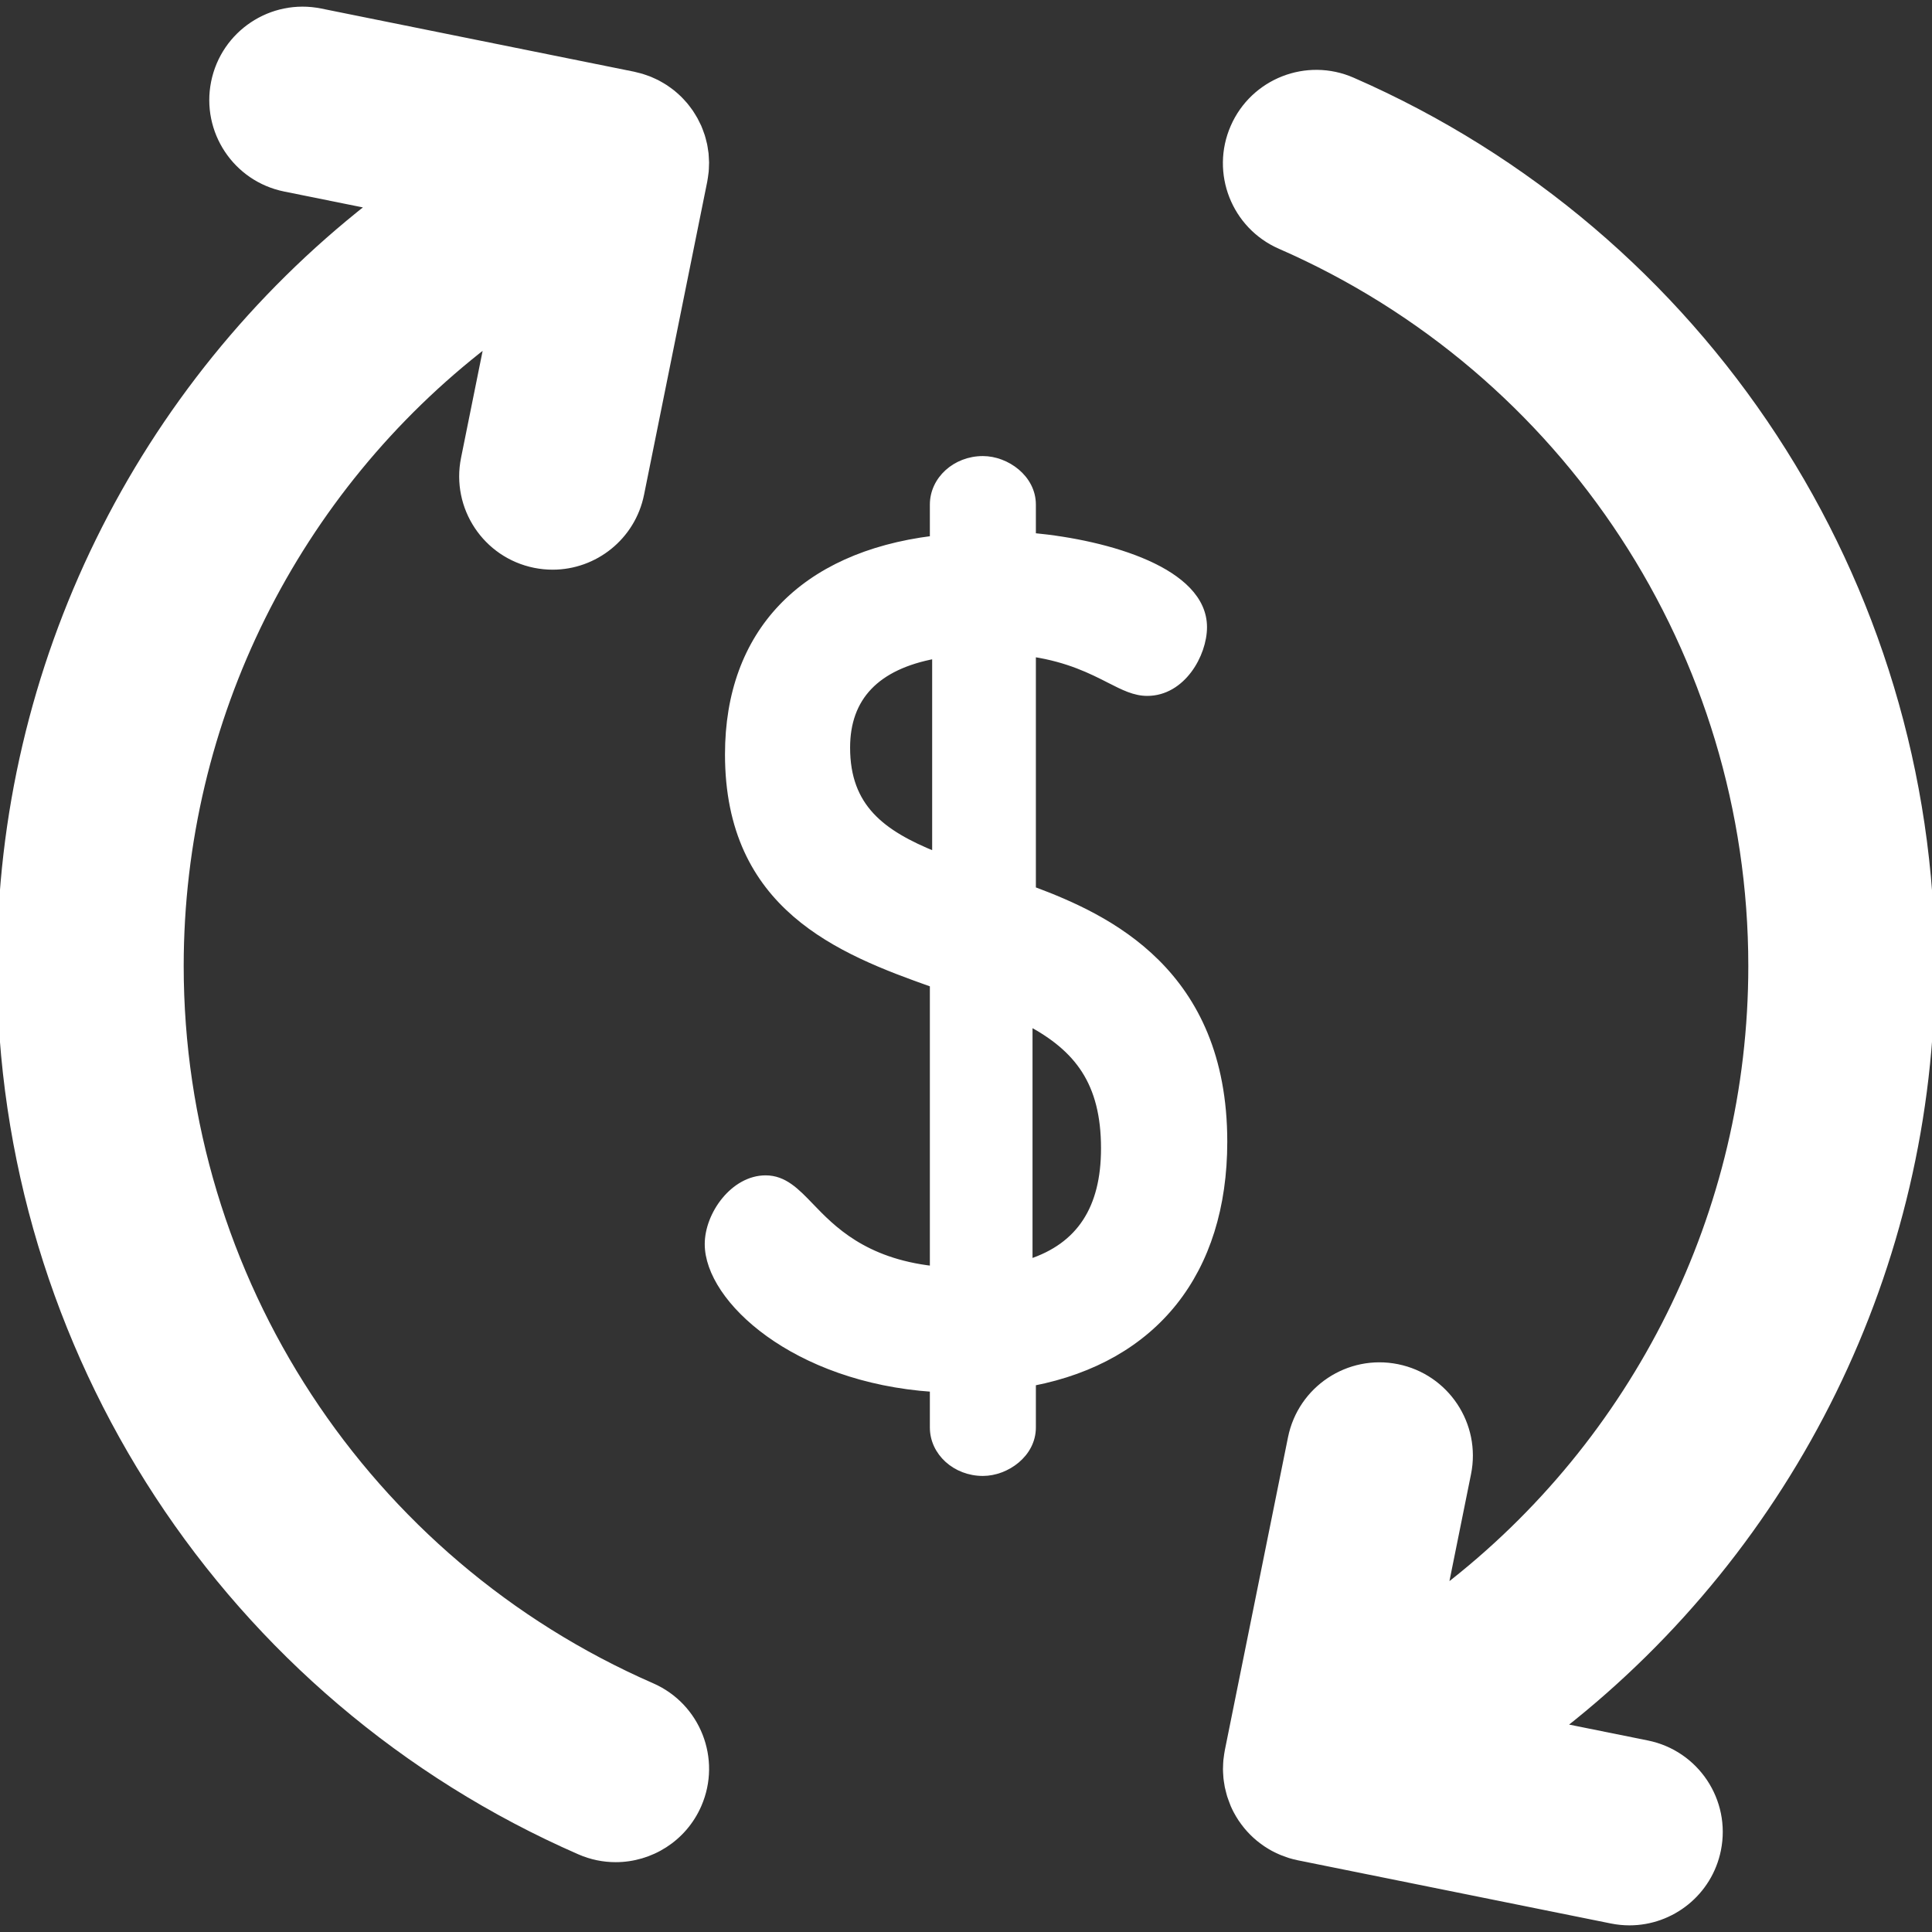 <!DOCTYPE svg PUBLIC "-//W3C//DTD SVG 1.1//EN" "http://www.w3.org/Graphics/SVG/1.1/DTD/svg11.dtd">

<!-- Uploaded to: SVG Repo, www.svgrepo.com, Transformed by: SVG Repo Mixer Tools -->
<svg fill="#ffffff" height="800px" width="800px" version="1.1" id="Layer_1" xmlns="http://www.w3.org/2000/svg" xmlns:xlink="http://www.w3.org/1999/xlink" viewBox="0 0 320.783 320.783" xml:space="preserve" stroke="#ffffff">

<rect x="0" y="0" width="320.783" height="320.783" fill="#333333" stroke="none"/>

<g id="SVGRepo_bgCarrier" stroke-width="0"/>

<g id="SVGRepo_tracerCarrier" stroke-linecap="round" stroke-linejoin="round"/>

<g id="SVGRepo_iconCarrier"> <g id="XMLID_169_"> <path id="XMLID_197_" d="M0,160.394c0,63.779,37.771,121.495,96.225,147.036c1.955,0.854,3.993,1.259,5.998,1.259 c5.781,0,11.291-3.362,13.754-8.998c3.316-7.591-0.148-16.434-7.74-19.751C60.71,259.173,30,212.248,30,160.394 c0-41.065,19.272-79.024,50.892-103.363l-3.853,19.087C75.4,84.238,80.654,92.15,88.775,93.789 c1.002,0.202,1.999,0.299,2.982,0.299c6.994,0,13.252-4.916,14.688-12.035l10.492-51.985c0.008-0.038,0.01-0.076,0.017-0.114 c0.064-0.326,0.106-0.655,0.148-0.985c0.021-0.164,0.051-0.328,0.066-0.492c0.029-0.321,0.037-0.645,0.046-0.969 c0.005-0.173,0.021-0.347,0.019-0.519c-0.002-0.275-0.025-0.551-0.043-0.827c-0.014-0.218-0.018-0.439-0.04-0.655 c-0.022-0.205-0.063-0.411-0.095-0.616c-0.042-0.285-0.078-0.572-0.137-0.852c-0.033-0.157-0.082-0.311-0.12-0.468 c-0.079-0.327-0.158-0.654-0.259-0.974c-0.047-0.146-0.106-0.289-0.157-0.434c-0.114-0.325-0.229-0.649-0.365-0.965 c-0.015-0.034-0.023-0.069-0.038-0.103c-0.063-0.142-0.14-0.271-0.205-0.41c-0.129-0.271-0.257-0.542-0.401-0.805 c-0.116-0.213-0.244-0.415-0.37-0.62c-0.126-0.205-0.25-0.411-0.385-0.61c-0.154-0.225-0.317-0.44-0.482-0.655 c-0.128-0.168-0.255-0.337-0.391-0.5c-0.177-0.212-0.361-0.413-0.549-0.614c-0.147-0.157-0.291-0.314-0.444-0.465 c-0.185-0.181-0.375-0.353-0.567-0.524c-0.177-0.157-0.354-0.313-0.537-0.461c-0.181-0.146-0.366-0.282-0.553-0.418 c-0.211-0.156-0.424-0.309-0.645-0.453c-0.175-0.115-0.354-0.221-0.534-0.328c-0.239-0.143-0.479-0.284-0.728-0.413 c-0.186-0.097-0.375-0.184-0.563-0.273c-0.247-0.116-0.493-0.232-0.748-0.335c-0.224-0.09-0.45-0.168-0.677-0.248 c-0.227-0.079-0.45-0.161-0.682-0.23c-0.291-0.087-0.588-0.156-0.885-0.226c-0.146-0.034-0.285-0.08-0.432-0.11L53.219,1.904 C45.094,0.263,37.187,5.52,35.547,13.64c-1.639,8.121,3.615,16.032,11.736,17.671l14.125,2.851C23.217,64.129,0,110.395,0,160.394z "/> <path id="XMLID_221_" d="M134.611,200.236c-2.365-2.459-4.406-4.583-7.492-4.583c-5.321,0-9.607,5.97-9.607,10.913 c0,9.208,14.432,22.474,37.379,24.035v6.415c0,4.16,3.725,7.544,8.301,7.544c3.926,0,8.301-3.098,8.301-7.544v-7.418 c20.253-3.946,31.779-18.368,31.779-40.044c0-28.278-19.394-37.251-31.779-41.864v-39.142c5.912,0.906,9.754,2.864,12.703,4.367 c2.334,1.19,4.179,2.13,6.287,2.13c5.839,0,9.424-6.36,9.424-10.92c0-9.333-15.804-13.942-28.414-15.132v-5.211 c0-4.454-4.375-7.558-8.301-7.558c-4.576,0-8.301,3.39-8.301,7.558v5.689c-21.678,2.715-34.016,15.599-34.016,35.781 c0,25.371,18.472,32.672,34.016,38.164v47.286C143.41,209.39,138.189,203.958,134.611,200.236z M170.936,169.859 c7.915,4.266,12.373,9.831,12.373,20.818c0,9.952-4.058,16.171-12.373,18.889V169.859z M140.648,124.134 c0-8.345,4.915-13.469,14.625-15.271v33.046C146.482,138.342,140.648,134.048,140.648,124.134z"/> <path id="XMLID_225_" d="M212.547,40.847c47.526,20.768,78.236,67.693,78.236,119.547c0,41.061-19.269,79.016-50.881,103.355 l3.852-19.081c1.64-8.121-3.614-16.032-11.735-17.672c-8.121-1.64-16.032,3.616-17.671,11.735l-10.494,51.984 c-0.007,0.036-0.01,0.072-0.017,0.108c-0.063,0.32-0.104,0.643-0.145,0.968c-0.02,0.156-0.048,0.311-0.064,0.467 c-0.034,0.354-0.046,0.712-0.055,1.07c-0.003,0.128-0.014,0.255-0.014,0.382c0,0.363,0.024,0.728,0.052,1.092 c0.009,0.124,0.01,0.248,0.023,0.372c0.033,0.333,0.089,0.666,0.145,0.999c0.026,0.156,0.045,0.314,0.076,0.469 c0.057,0.28,0.133,0.557,0.206,0.835c0.055,0.209,0.104,0.42,0.167,0.626c0.07,0.229,0.158,0.455,0.241,0.683 c0.091,0.25,0.178,0.5,0.281,0.745c0.022,0.053,0.038,0.106,0.06,0.159c0.151,0.347,0.316,0.685,0.489,1.014 c0,0.001,0.001,0.001,0.001,0.003c0.217,0.41,0.455,0.802,0.704,1.184c0.02,0.03,0.035,0.062,0.055,0.092 c0.034,0.051,0.074,0.097,0.109,0.148c0.217,0.319,0.444,0.627,0.684,0.926c0.05,0.064,0.1,0.127,0.15,0.189 c0.592,0.715,1.241,1.365,1.941,1.949c0.063,0.052,0.127,0.102,0.189,0.153c0.298,0.239,0.603,0.467,0.916,0.682 c0.072,0.05,0.144,0.102,0.217,0.15c0.375,0.248,0.757,0.482,1.15,0.695c0.041,0.022,0.084,0.04,0.124,0.062 c0.348,0.183,0.702,0.351,1.061,0.507c0.117,0.05,0.235,0.099,0.354,0.146c0.33,0.133,0.665,0.254,1.004,0.364 c0.086,0.028,0.17,0.059,0.256,0.086c0.428,0.129,0.86,0.238,1.298,0.329c0.025,0.005,0.049,0.014,0.074,0.019l51.986,10.493 c1.002,0.202,2,0.299,2.983,0.299c6.993,0,13.251-4.917,14.688-12.035c1.64-8.121-3.615-16.032-11.735-17.671l-14.131-2.852 c38.188-29.966,61.403-76.23,61.403-126.227c0-63.779-37.771-121.494-96.225-147.037c-7.589-3.317-16.434,0.147-19.751,7.739 S204.955,37.53,212.547,40.847z"/> </g> </g>

</svg>